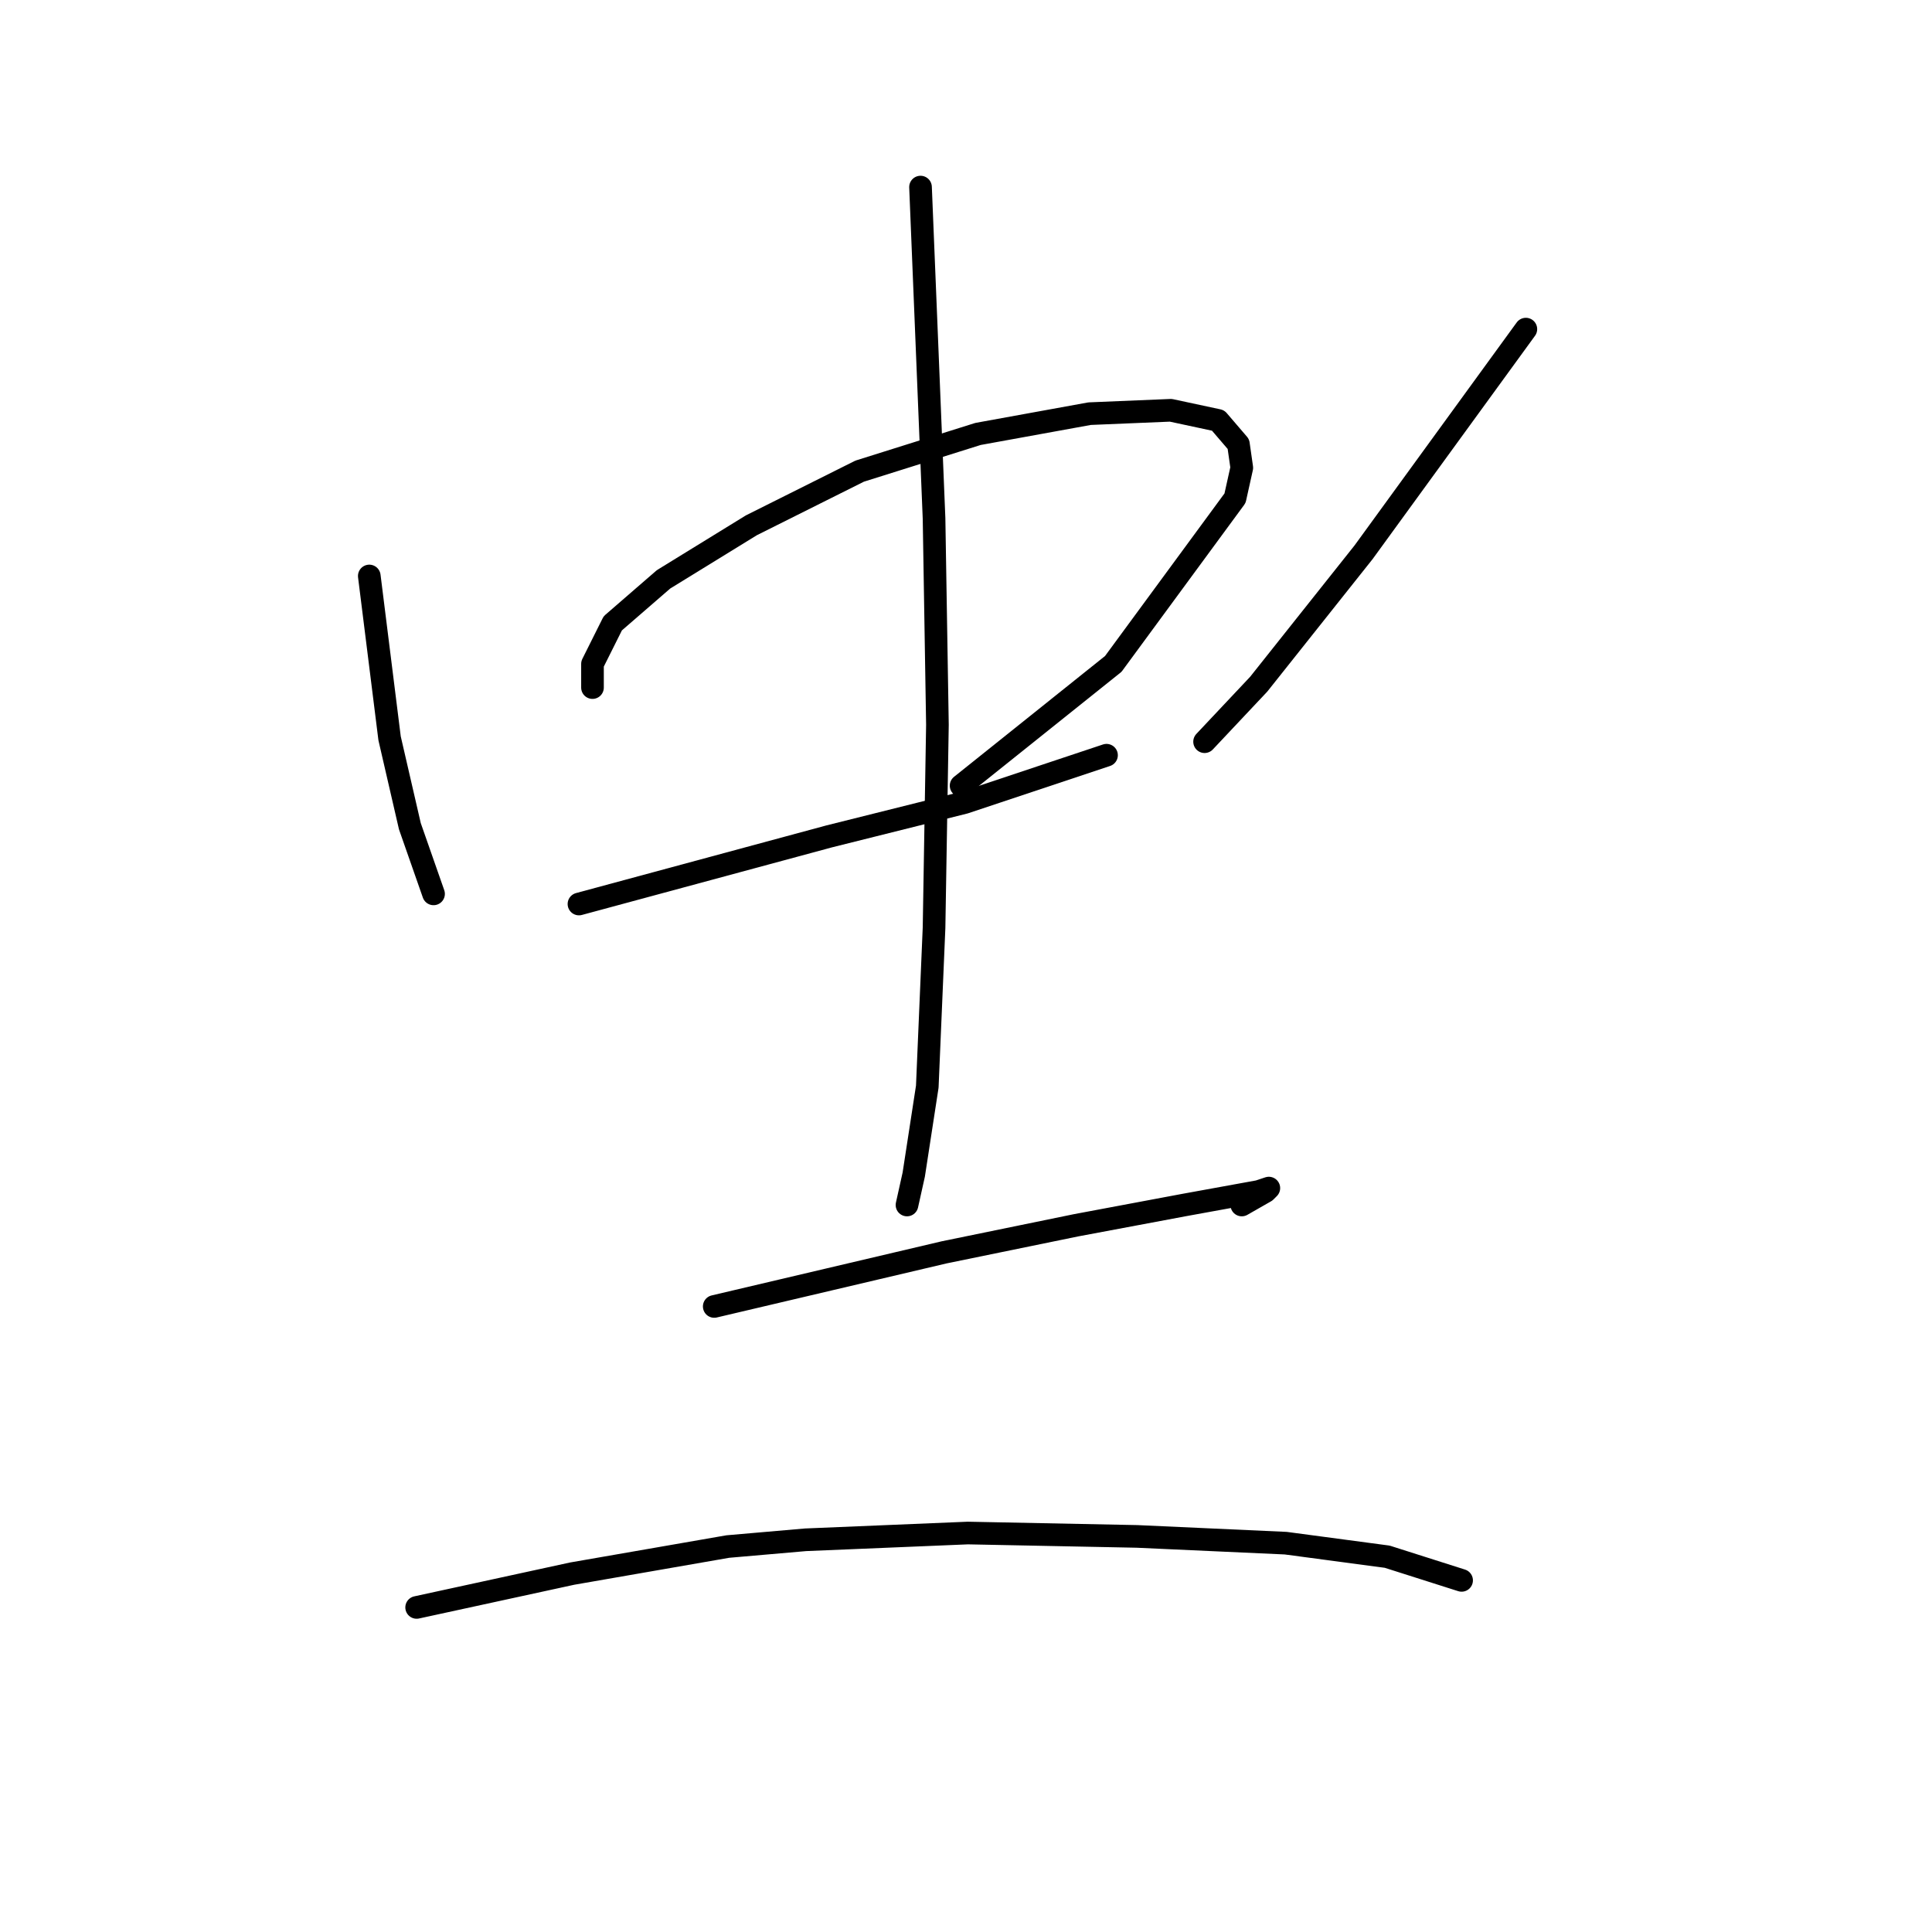 <?xml version="1.0" standalone="no"?>
    <svg width="256" height="256" xmlns="http://www.w3.org/2000/svg" version="1.1">
    <polyline stroke="black" stroke-width="3" stroke-linecap="round" fill="transparent" stroke-linejoin="round" points="48.933 76.321 50.278 87.076 51.622 97.83 54.31 109.481 57.447 118.443 57.447 118.443 " />
        <polyline stroke="black" stroke-width="3" stroke-linecap="round" fill="transparent" stroke-linejoin="round" points="78.508 90.212 78.508 90.661 78.508 91.109 78.508 90.661 78.508 89.316 78.508 87.972 81.196 82.595 87.918 76.769 99.569 69.6 113.908 62.43 129.591 57.501 144.379 54.813 155.133 54.364 161.406 55.709 164.095 58.845 164.543 61.982 163.647 66.015 147.515 87.972 127.351 104.104 127.351 104.104 " />
        <polyline stroke="black" stroke-width="3" stroke-linecap="round" fill="transparent" stroke-linejoin="round" points="76.715 119.787 93.295 115.306 109.875 110.825 127.799 106.344 146.619 100.071 146.619 100.071 " />
        <polyline stroke="black" stroke-width="3" stroke-linecap="round" fill="transparent" stroke-linejoin="round" points="202.184 43.61 191.429 58.397 180.675 73.185 166.784 90.661 159.614 98.278 159.614 98.278 " />
        <polyline stroke="black" stroke-width="3" stroke-linecap="round" fill="transparent" stroke-linejoin="round" points="121.974 24.79 122.87 46.747 123.766 68.704 124.214 96.038 123.766 122.924 122.87 143.985 121.077 155.635 120.181 159.668 120.181 159.668 " />
        <polyline stroke="black" stroke-width="3" stroke-linecap="round" fill="transparent" stroke-linejoin="round" points="94.64 173.111 109.875 169.526 125.11 165.942 142.586 162.357 156.925 159.668 166.784 157.876 168.128 157.428 167.68 157.876 164.543 159.668 164.543 159.668 " />
        <polyline stroke="black" stroke-width="3" stroke-linecap="round" fill="transparent" stroke-linejoin="round" points="55.207 212.992 65.513 210.752 75.819 208.511 86.126 206.719 96.432 204.926 106.738 204.03 128.247 203.134 150.652 203.582 170.369 204.478 183.812 206.271 193.67 209.407 193.67 209.407 " />
        </svg>